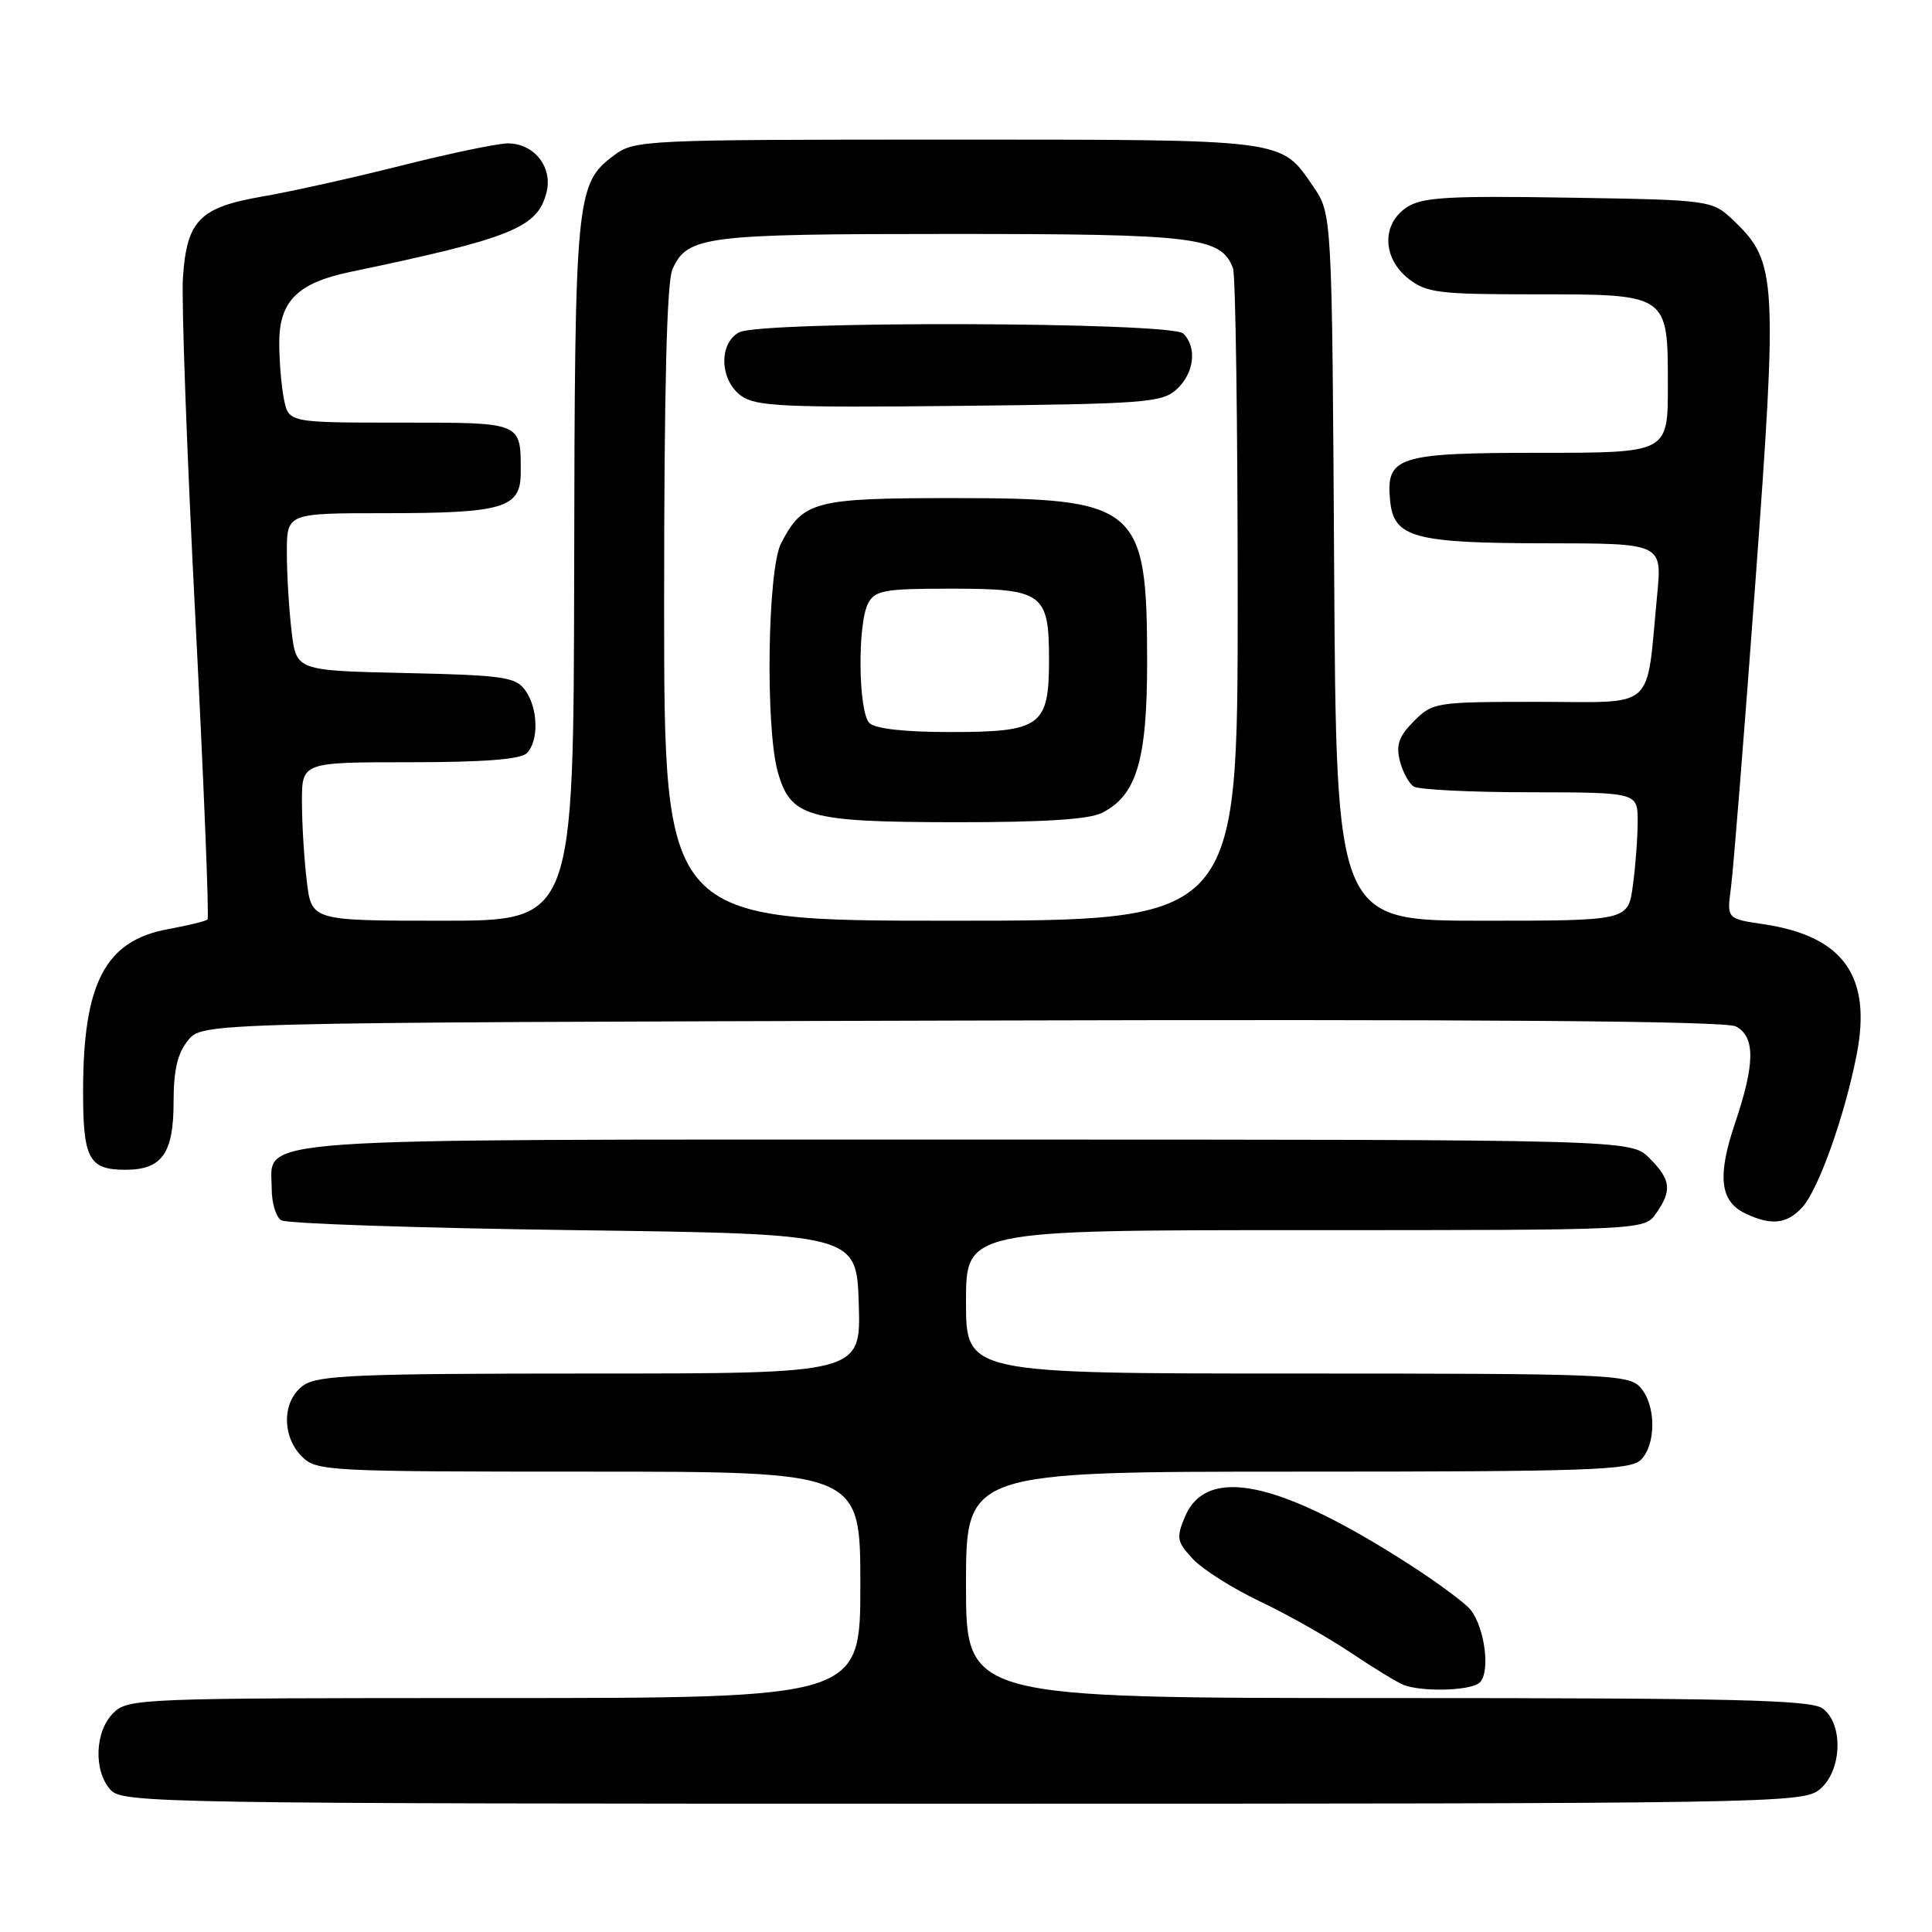 <?xml version="1.0" encoding="UTF-8" standalone="no"?>
<!DOCTYPE svg PUBLIC "-//W3C//DTD SVG 1.1//EN" "http://www.w3.org/Graphics/SVG/1.1/DTD/svg11.dtd" >
<svg xmlns="http://www.w3.org/2000/svg" xmlns:xlink="http://www.w3.org/1999/xlink" version="1.1" viewBox="0 0 256 256">
 <g >
 <path fill="currentColor"
d=" M 241.09 237.13 C 244.07 234.71 244.32 228.44 241.51 226.38 C 239.95 225.24 229.74 225.00 183.81 225.00 C 128.00 225.00 128.00 225.00 128.00 210.00 C 128.00 195.00 128.00 195.00 171.93 195.00 C 210.53 195.00 216.05 194.81 217.43 193.43 C 219.48 191.37 219.44 186.14 217.35 183.83 C 215.79 182.11 213.05 182.00 171.85 182.00 C 128.00 182.00 128.00 182.00 128.00 172.50 C 128.00 163.00 128.00 163.00 172.94 163.00 C 217.89 163.00 217.89 163.00 219.44 160.78 C 221.58 157.73 221.41 156.31 218.55 153.45 C 216.09 151.00 216.09 151.00 128.27 151.00 C 30.64 151.00 36.00 150.62 36.00 157.50 C 36.00 159.36 36.56 161.25 37.25 161.69 C 37.94 162.14 55.38 162.72 76.00 163.00 C 113.50 163.50 113.50 163.50 113.79 172.75 C 114.08 182.00 114.08 182.00 78.26 182.00 C 47.46 182.00 42.13 182.22 40.22 183.56 C 37.39 185.54 37.28 190.28 40.00 193.00 C 41.93 194.93 43.33 195.00 78.00 195.00 C 114.00 195.00 114.00 195.00 114.00 210.00 C 114.00 225.00 114.00 225.00 65.50 225.00 C 18.33 225.00 16.95 225.05 15.00 227.00 C 12.55 229.45 12.38 234.66 14.65 237.17 C 16.24 238.92 21.05 239.00 127.54 239.00 C 234.74 239.00 238.86 238.93 241.09 237.13 Z  M 195.90 223.08 C 197.55 222.04 196.85 215.74 194.80 213.24 C 194.08 212.37 190.57 209.77 187.00 207.46 C 169.56 196.19 159.85 194.11 156.99 201.03 C 155.84 203.79 155.95 204.32 158.09 206.60 C 159.39 207.98 163.39 210.51 166.98 212.21 C 170.57 213.91 175.97 216.97 179.00 219.00 C 182.03 221.03 185.18 222.95 186.00 223.27 C 188.36 224.17 194.36 224.06 195.90 223.08 Z  M 238.77 160.02 C 240.93 157.70 244.41 147.96 246.02 139.74 C 248.05 129.34 244.25 124.03 233.66 122.46 C 228.81 121.74 228.81 121.74 229.36 117.62 C 229.67 115.36 231.12 97.19 232.59 77.25 C 235.55 37.03 235.41 34.69 229.83 29.34 C 226.87 26.50 226.87 26.50 207.86 26.19 C 191.82 25.93 188.46 26.13 186.42 27.46 C 183.05 29.67 183.16 34.19 186.63 36.93 C 189.02 38.80 190.62 39.00 203.31 39.00 C 221.15 39.00 221.00 38.90 221.00 51.15 C 221.00 60.00 221.00 60.00 204.07 60.00 C 185.15 60.00 183.62 60.49 184.20 66.35 C 184.67 71.24 187.35 71.97 204.87 71.99 C 220.23 72.00 220.23 72.00 219.59 78.75 C 218.08 94.43 219.66 93.00 203.87 93.00 C 190.24 93.00 189.85 93.06 187.36 95.55 C 185.37 97.54 184.96 98.69 185.48 100.79 C 185.85 102.27 186.69 103.82 187.33 104.22 C 187.97 104.63 194.91 104.98 202.75 104.98 C 217.00 105.00 217.00 105.00 217.00 108.86 C 217.00 110.98 216.71 114.81 216.36 117.36 C 215.73 122.00 215.73 122.00 196.39 122.00 C 177.06 122.00 177.06 122.00 176.78 75.18 C 176.50 28.35 176.50 28.35 174.01 24.71 C 169.65 18.36 170.77 18.50 125.42 18.50 C 85.34 18.50 84.07 18.56 81.39 20.56 C 76.30 24.35 76.16 25.88 76.08 75.75 C 76.00 122.00 76.00 122.00 58.64 122.00 C 41.28 122.00 41.28 122.00 40.65 116.75 C 40.30 113.86 40.01 109.14 40.01 106.25 C 40.00 101.00 40.00 101.00 54.30 101.00 C 64.09 101.00 68.98 100.62 69.80 99.80 C 71.43 98.17 71.31 93.81 69.58 91.44 C 68.31 89.70 66.65 89.47 53.71 89.18 C 39.26 88.86 39.26 88.86 38.64 83.68 C 38.30 80.83 38.01 76.14 38.01 73.25 C 38.00 68.00 38.00 68.00 50.93 68.00 C 66.76 68.00 69.00 67.33 69.00 62.61 C 69.00 55.87 69.31 56.00 53.02 56.00 C 38.25 56.00 38.25 56.00 37.62 52.87 C 37.28 51.16 37.00 47.80 37.00 45.41 C 37.00 39.92 39.43 37.49 46.38 36.04 C 67.84 31.55 71.24 30.18 72.42 25.48 C 73.26 22.13 70.77 19.00 67.29 19.00 C 65.96 19.00 59.62 20.32 53.19 21.94 C 46.76 23.56 38.50 25.40 34.82 26.03 C 26.44 27.47 24.75 29.20 24.24 36.79 C 24.03 39.93 24.77 60.26 25.89 81.96 C 27.00 103.66 27.73 121.61 27.50 121.83 C 27.28 122.06 24.93 122.63 22.30 123.11 C 13.95 124.63 11.02 130.21 11.01 144.55 C 11.00 153.56 11.77 155.00 16.63 155.00 C 21.46 155.00 23.00 152.83 23.00 146.04 C 23.00 141.80 23.52 139.58 24.91 137.86 C 26.82 135.50 26.82 135.50 127.43 135.23 C 196.80 135.04 228.66 135.28 230.02 136.01 C 232.60 137.39 232.56 140.95 229.90 148.83 C 227.53 155.84 227.90 159.17 231.23 160.77 C 234.65 162.42 236.73 162.21 238.77 160.02 Z  M 88.00 80.05 C 88.00 51.43 88.35 37.32 89.11 35.66 C 91.11 31.27 93.29 31.00 126.10 31.00 C 158.56 31.00 161.79 31.39 163.38 35.54 C 163.72 36.44 164.00 56.25 164.00 79.58 C 164.00 122.00 164.00 122.00 126.00 122.00 C 88.00 122.00 88.00 122.00 88.00 80.05 Z  M 146.00 107.72 C 150.60 105.42 152.00 100.76 152.00 87.72 C 152.00 66.98 150.84 66.00 126.27 66.00 C 107.87 66.00 106.40 66.39 103.49 72.01 C 101.71 75.46 101.40 96.32 103.05 102.24 C 104.73 108.28 106.94 108.92 126.50 108.95 C 138.14 108.96 144.29 108.58 146.00 107.72 Z  M 155.90 51.60 C 158.23 49.48 158.65 46.05 156.80 44.20 C 155.24 42.64 100.83 42.49 97.93 44.04 C 95.19 45.51 95.37 50.44 98.25 52.48 C 100.20 53.85 104.08 54.03 127.15 53.78 C 151.72 53.52 153.96 53.35 155.90 51.60 Z  M 115.20 95.80 C 113.72 94.32 113.60 82.61 115.04 79.93 C 115.95 78.22 117.21 78.00 125.96 78.00 C 138.22 78.00 139.00 78.57 139.00 87.42 C 139.00 96.23 137.95 97.00 125.87 97.00 C 119.84 97.00 115.96 96.56 115.20 95.80 Z "/>
</g>
</svg>